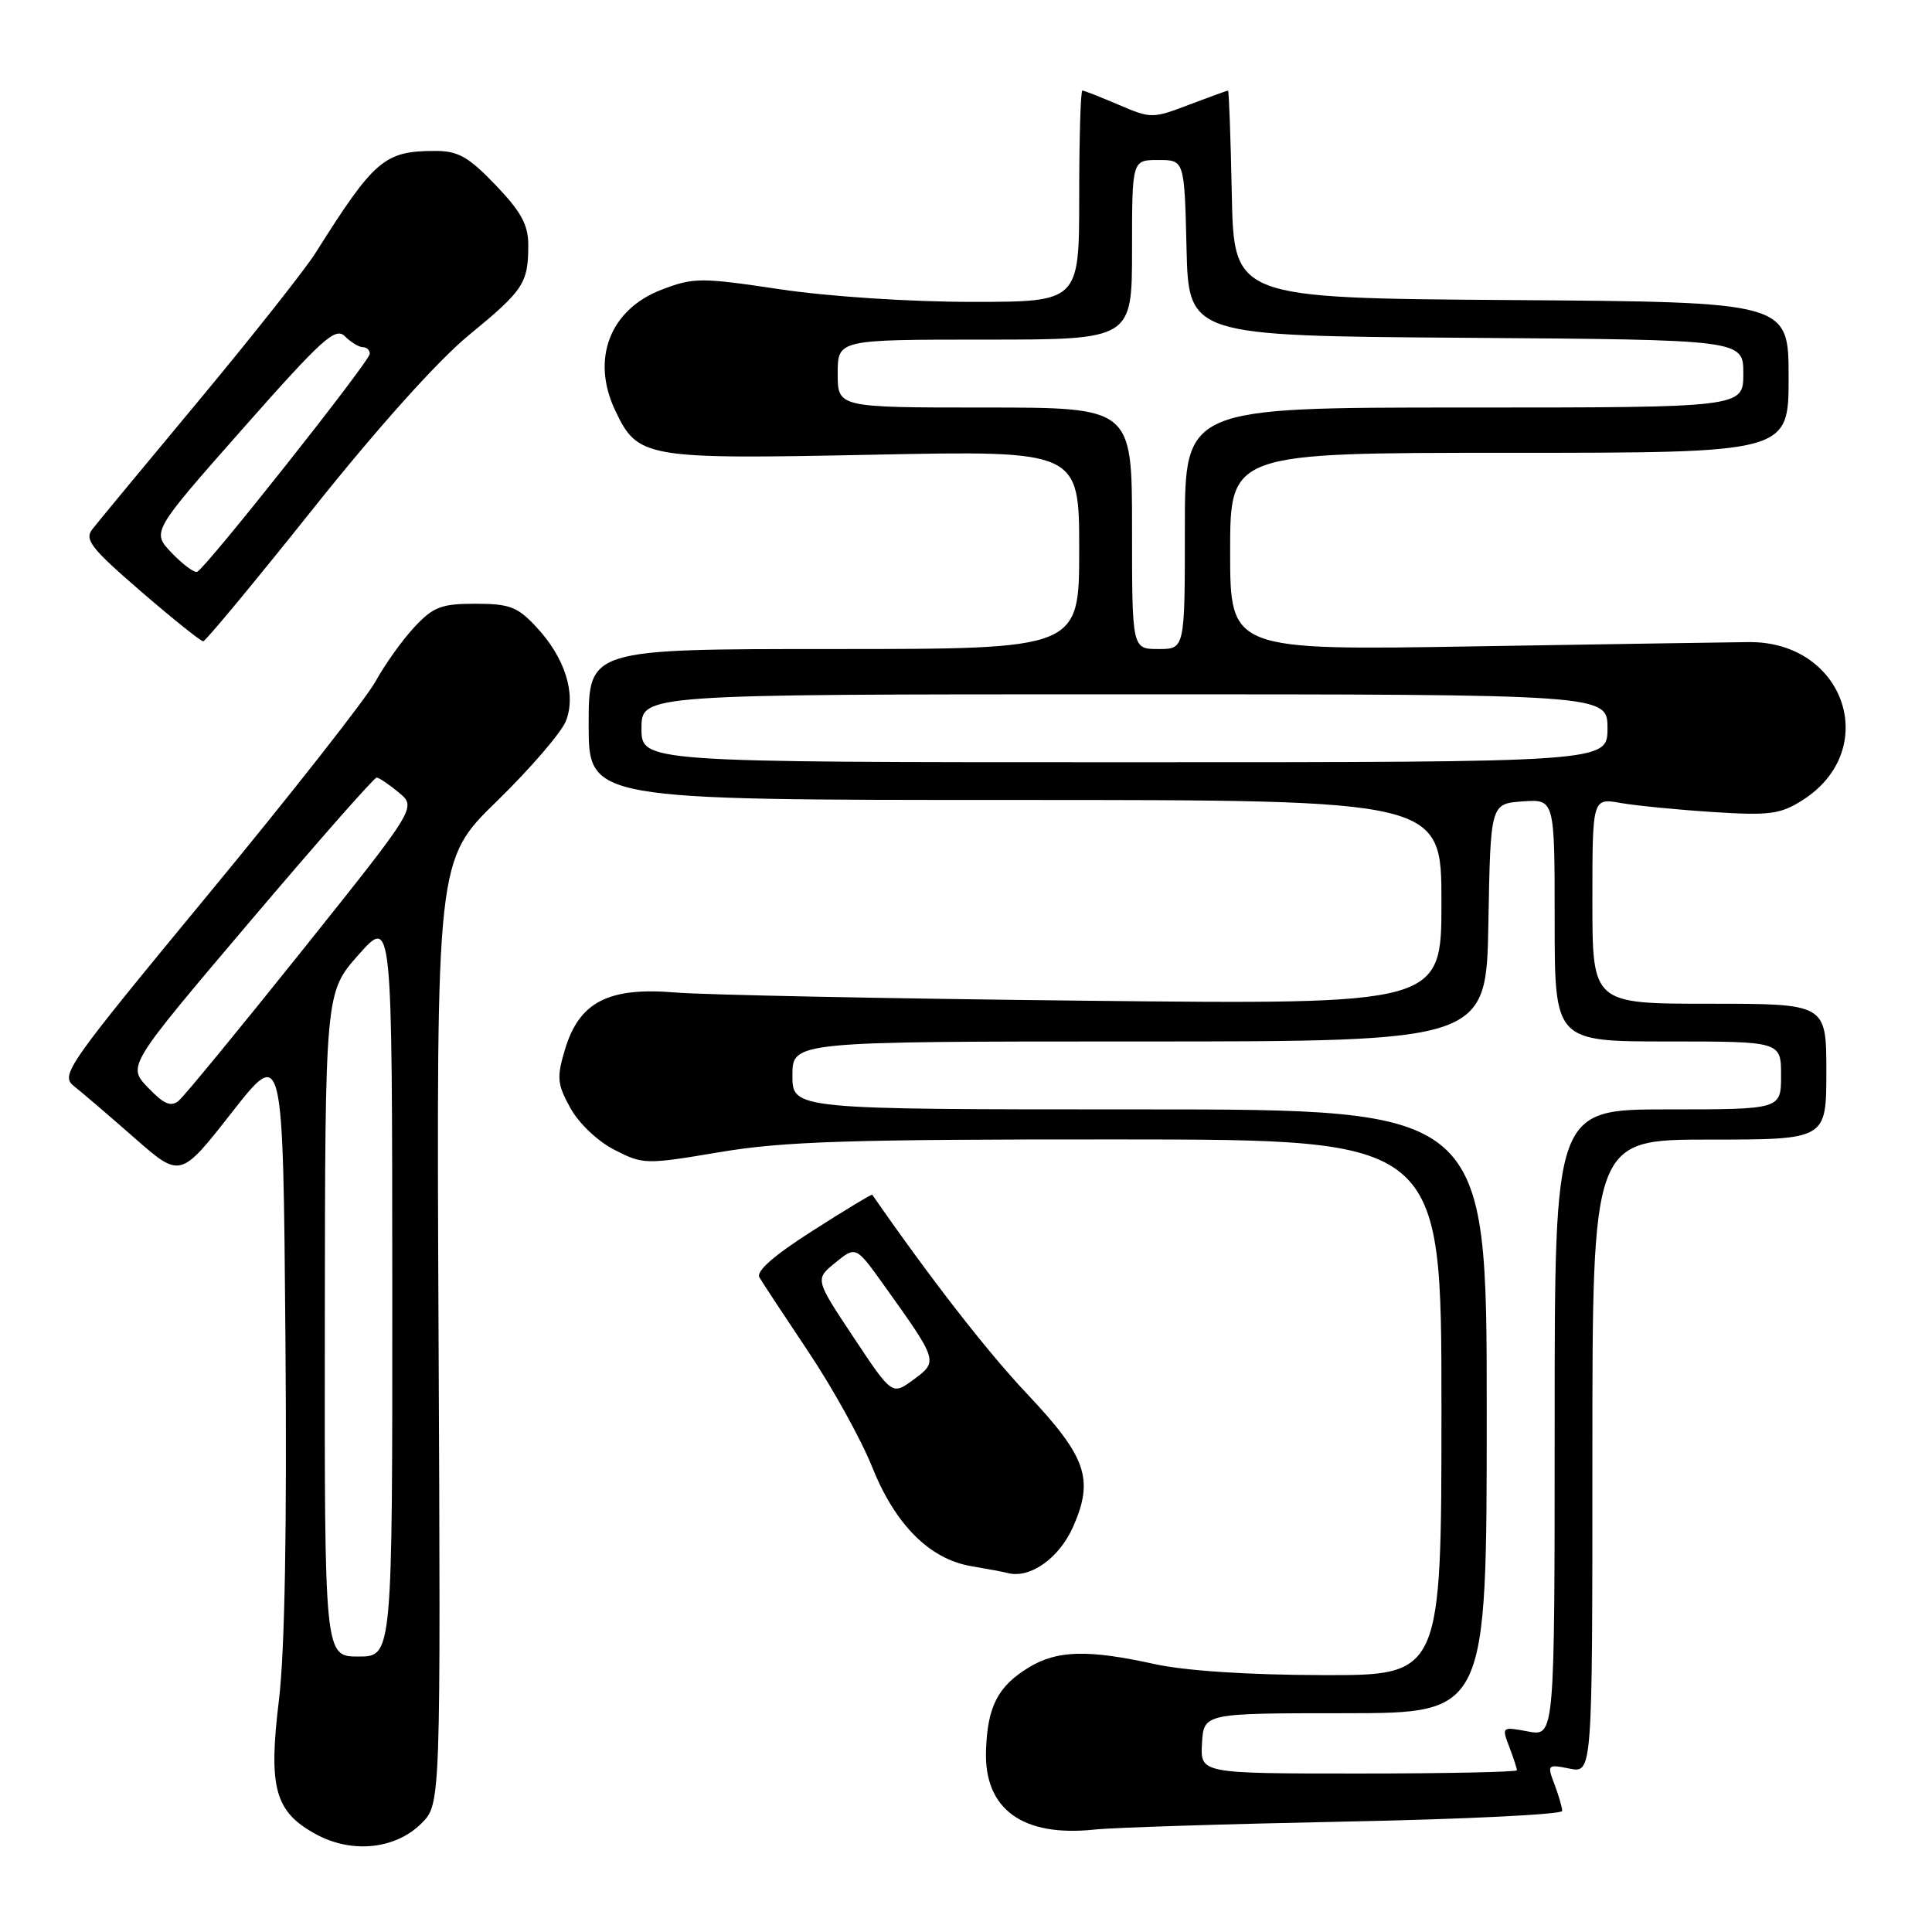 <?xml version="1.0" encoding="UTF-8" standalone="no"?>
<!DOCTYPE svg PUBLIC "-//W3C//DTD SVG 1.1//EN" "http://www.w3.org/Graphics/SVG/1.1/DTD/svg11.dtd" >
<svg xmlns="http://www.w3.org/2000/svg" xmlns:xlink="http://www.w3.org/1999/xlink" version="1.1" viewBox="0 0 256 256">
 <g >
 <path fill="currentColor"
d=" M 55.85 241.60 C 58.40 239.05 58.40 239.05 58.11 176.51 C 57.82 113.96 57.82 113.96 65.89 106.11 C 70.32 101.79 74.43 97.01 75.01 95.49 C 76.37 91.89 74.85 87.12 71.03 83.04 C 68.58 80.41 67.50 80.00 63.00 80.00 C 58.48 80.00 57.43 80.40 54.91 83.09 C 53.32 84.79 51.01 88.03 49.76 90.29 C 48.52 92.55 38.59 105.20 27.69 118.40 C 8.64 141.48 7.96 142.46 9.84 143.95 C 10.92 144.80 14.53 147.89 17.85 150.81 C 23.90 156.11 23.90 156.11 30.70 147.43 C 37.50 138.75 37.50 138.75 37.82 177.12 C 38.03 202.50 37.74 218.81 36.96 225.27 C 35.54 236.93 36.41 240.08 41.89 243.06 C 46.65 245.64 52.41 245.04 55.85 241.60 Z  M 178.25 241.37 C 194.06 241.06 207.00 240.42 207.00 239.96 C 207.00 239.51 206.54 237.92 205.98 236.44 C 204.98 233.82 205.04 233.76 207.98 234.35 C 211.00 234.95 211.00 234.95 211.00 192.97 C 211.00 151.00 211.00 151.00 226.50 151.00 C 242.00 151.00 242.00 151.00 242.00 142.00 C 242.00 133.00 242.00 133.00 226.50 133.00 C 211.00 133.00 211.00 133.00 211.00 119.37 C 211.00 105.74 211.00 105.74 214.75 106.40 C 216.81 106.76 222.32 107.30 227.00 107.60 C 234.47 108.08 235.90 107.89 238.81 106.05 C 249.32 99.40 244.50 85.01 231.77 85.08 C 229.97 85.09 213.76 85.35 195.75 85.64 C 163.00 86.19 163.00 86.19 163.00 73.09 C 163.00 60.00 163.00 60.00 200.00 60.00 C 237.00 60.00 237.00 60.00 237.00 50.01 C 237.00 40.02 237.00 40.02 200.25 39.76 C 163.50 39.50 163.50 39.50 163.22 25.75 C 163.07 18.19 162.84 12.00 162.72 12.00 C 162.60 12.00 160.27 12.85 157.55 13.88 C 152.71 15.72 152.51 15.72 148.22 13.88 C 145.81 12.85 143.65 12.00 143.42 12.00 C 143.19 12.00 143.00 18.30 143.00 26.00 C 143.00 40.00 143.00 40.00 128.77 40.00 C 120.59 40.00 109.77 39.29 103.36 38.33 C 92.84 36.76 91.92 36.76 87.68 38.38 C 80.81 41.00 78.28 47.58 81.52 54.39 C 84.51 60.71 85.44 60.87 115.75 60.25 C 143.00 59.70 143.00 59.70 143.00 72.85 C 143.00 86.00 143.00 86.00 110.50 86.00 C 78.00 86.00 78.00 86.00 78.00 96.00 C 78.00 106.00 78.00 106.00 134.50 106.00 C 191.00 106.00 191.00 106.00 191.00 119.55 C 191.00 133.11 191.00 133.11 143.75 132.60 C 117.76 132.32 93.35 131.83 89.50 131.51 C 80.61 130.77 76.75 132.76 74.86 139.07 C 73.75 142.76 73.83 143.64 75.56 146.79 C 76.67 148.82 79.17 151.21 81.40 152.35 C 85.22 154.31 85.52 154.32 95.40 152.66 C 103.82 151.24 112.60 150.96 148.25 150.98 C 191.00 151.00 191.00 151.00 191.00 186.50 C 191.00 222.00 191.00 222.00 175.25 221.96 C 165.42 221.94 157.06 221.39 153.00 220.50 C 144.14 218.55 140.07 218.66 136.31 220.95 C 132.20 223.46 130.83 226.14 130.65 232.02 C 130.41 239.74 135.51 243.43 145.00 242.43 C 147.47 242.16 162.44 241.69 178.25 241.37 Z  M 142.19 202.31 C 144.99 195.97 143.97 193.04 136.05 184.65 C 130.78 179.06 123.30 169.44 115.58 158.31 C 115.51 158.20 111.95 160.35 107.68 163.08 C 102.52 166.37 100.15 168.45 100.63 169.27 C 101.03 169.95 103.96 174.40 107.15 179.17 C 110.34 183.94 114.13 190.79 115.57 194.40 C 118.63 202.05 123.20 206.61 128.73 207.53 C 130.80 207.88 132.95 208.28 133.50 208.43 C 136.47 209.22 140.34 206.49 142.19 202.31 Z  M 41.50 67.39 C 50.09 56.62 58.07 47.73 62.16 44.38 C 69.39 38.45 70.00 37.53 70.00 32.44 C 70.00 29.79 69.04 28.04 65.67 24.52 C 62.10 20.79 60.71 20.00 57.72 20.00 C 50.93 20.00 49.64 21.10 41.82 33.50 C 40.43 35.70 33.49 44.48 26.40 53.01 C 19.30 61.53 12.93 69.23 12.24 70.12 C 11.16 71.50 12.06 72.65 18.67 78.36 C 22.90 82.01 26.62 84.99 26.93 84.97 C 27.24 84.96 33.80 77.05 41.50 67.39 Z  M 43.04 175.50 C 43.08 131.50 43.08 131.50 47.52 126.50 C 51.96 121.50 51.96 121.50 51.98 170.50 C 52.00 219.50 52.00 219.50 47.50 219.50 C 43.00 219.50 43.00 219.50 43.04 175.50 Z  M 19.61 144.11 C 16.87 141.26 16.87 141.26 33.10 122.13 C 42.02 111.61 49.59 103.01 49.91 103.03 C 50.24 103.05 51.56 103.95 52.85 105.02 C 55.20 106.98 55.20 106.98 40.11 125.86 C 31.81 136.24 24.42 145.24 23.68 145.85 C 22.65 146.71 21.71 146.31 19.61 144.11 Z  M 159.27 231.01 C 159.50 227.01 159.50 227.01 178.25 227.01 C 197.00 227.00 197.00 227.00 197.00 187.00 C 197.00 147.00 197.00 147.00 151.00 147.00 C 105.00 147.00 105.00 147.00 105.00 142.50 C 105.00 138.00 105.00 138.00 150.97 138.00 C 196.95 138.00 196.95 138.00 197.22 122.25 C 197.50 106.50 197.50 106.50 201.75 106.19 C 206.00 105.89 206.00 105.89 206.00 121.94 C 206.00 138.00 206.00 138.00 221.00 138.00 C 236.00 138.00 236.00 138.00 236.00 142.50 C 236.00 147.00 236.00 147.00 221.00 147.00 C 206.00 147.00 206.00 147.00 206.00 188.55 C 206.00 230.09 206.00 230.09 202.48 229.43 C 199.00 228.78 198.97 228.80 199.98 231.45 C 200.54 232.92 201.00 234.33 201.00 234.57 C 201.00 234.80 191.56 235.00 180.02 235.00 C 159.05 235.00 159.05 235.00 159.27 231.01 Z  M 85.00 96.50 C 85.00 92.00 85.00 92.00 149.00 92.00 C 213.00 92.00 213.00 92.00 213.00 96.50 C 213.00 101.00 213.00 101.00 149.00 101.00 C 85.00 101.00 85.00 101.00 85.00 96.50 Z  M 150.00 70.00 C 150.00 54.00 150.00 54.00 130.50 54.00 C 111.00 54.00 111.00 54.00 111.00 49.50 C 111.00 45.00 111.00 45.00 130.50 45.00 C 150.00 45.00 150.00 45.00 150.00 33.10 C 150.00 21.20 150.00 21.20 153.47 21.20 C 156.94 21.20 156.94 21.20 157.22 32.85 C 157.50 44.50 157.50 44.50 194.25 44.76 C 231.00 45.02 231.00 45.02 231.00 49.51 C 231.00 54.00 231.00 54.00 194.00 54.00 C 157.00 54.00 157.00 54.00 157.00 70.00 C 157.00 86.00 157.00 86.00 153.50 86.00 C 150.00 86.00 150.00 86.00 150.00 70.00 Z  M 113.10 177.20 C 107.98 169.50 107.98 169.50 110.70 167.30 C 113.41 165.10 113.41 165.10 117.13 170.30 C 124.31 180.34 124.33 180.38 121.07 182.79 C 118.21 184.90 118.21 184.90 113.10 177.20 Z  M 22.75 73.26 C 20.09 70.48 20.09 70.48 32.17 56.80 C 42.70 44.88 44.44 43.30 45.70 44.56 C 46.49 45.35 47.56 46.00 48.07 46.00 C 48.58 46.00 49.00 46.39 49.00 46.88 C 49.00 47.86 27.22 75.35 26.12 75.77 C 25.72 75.91 24.21 74.78 22.75 73.26 Z "/>
</g>
</svg>